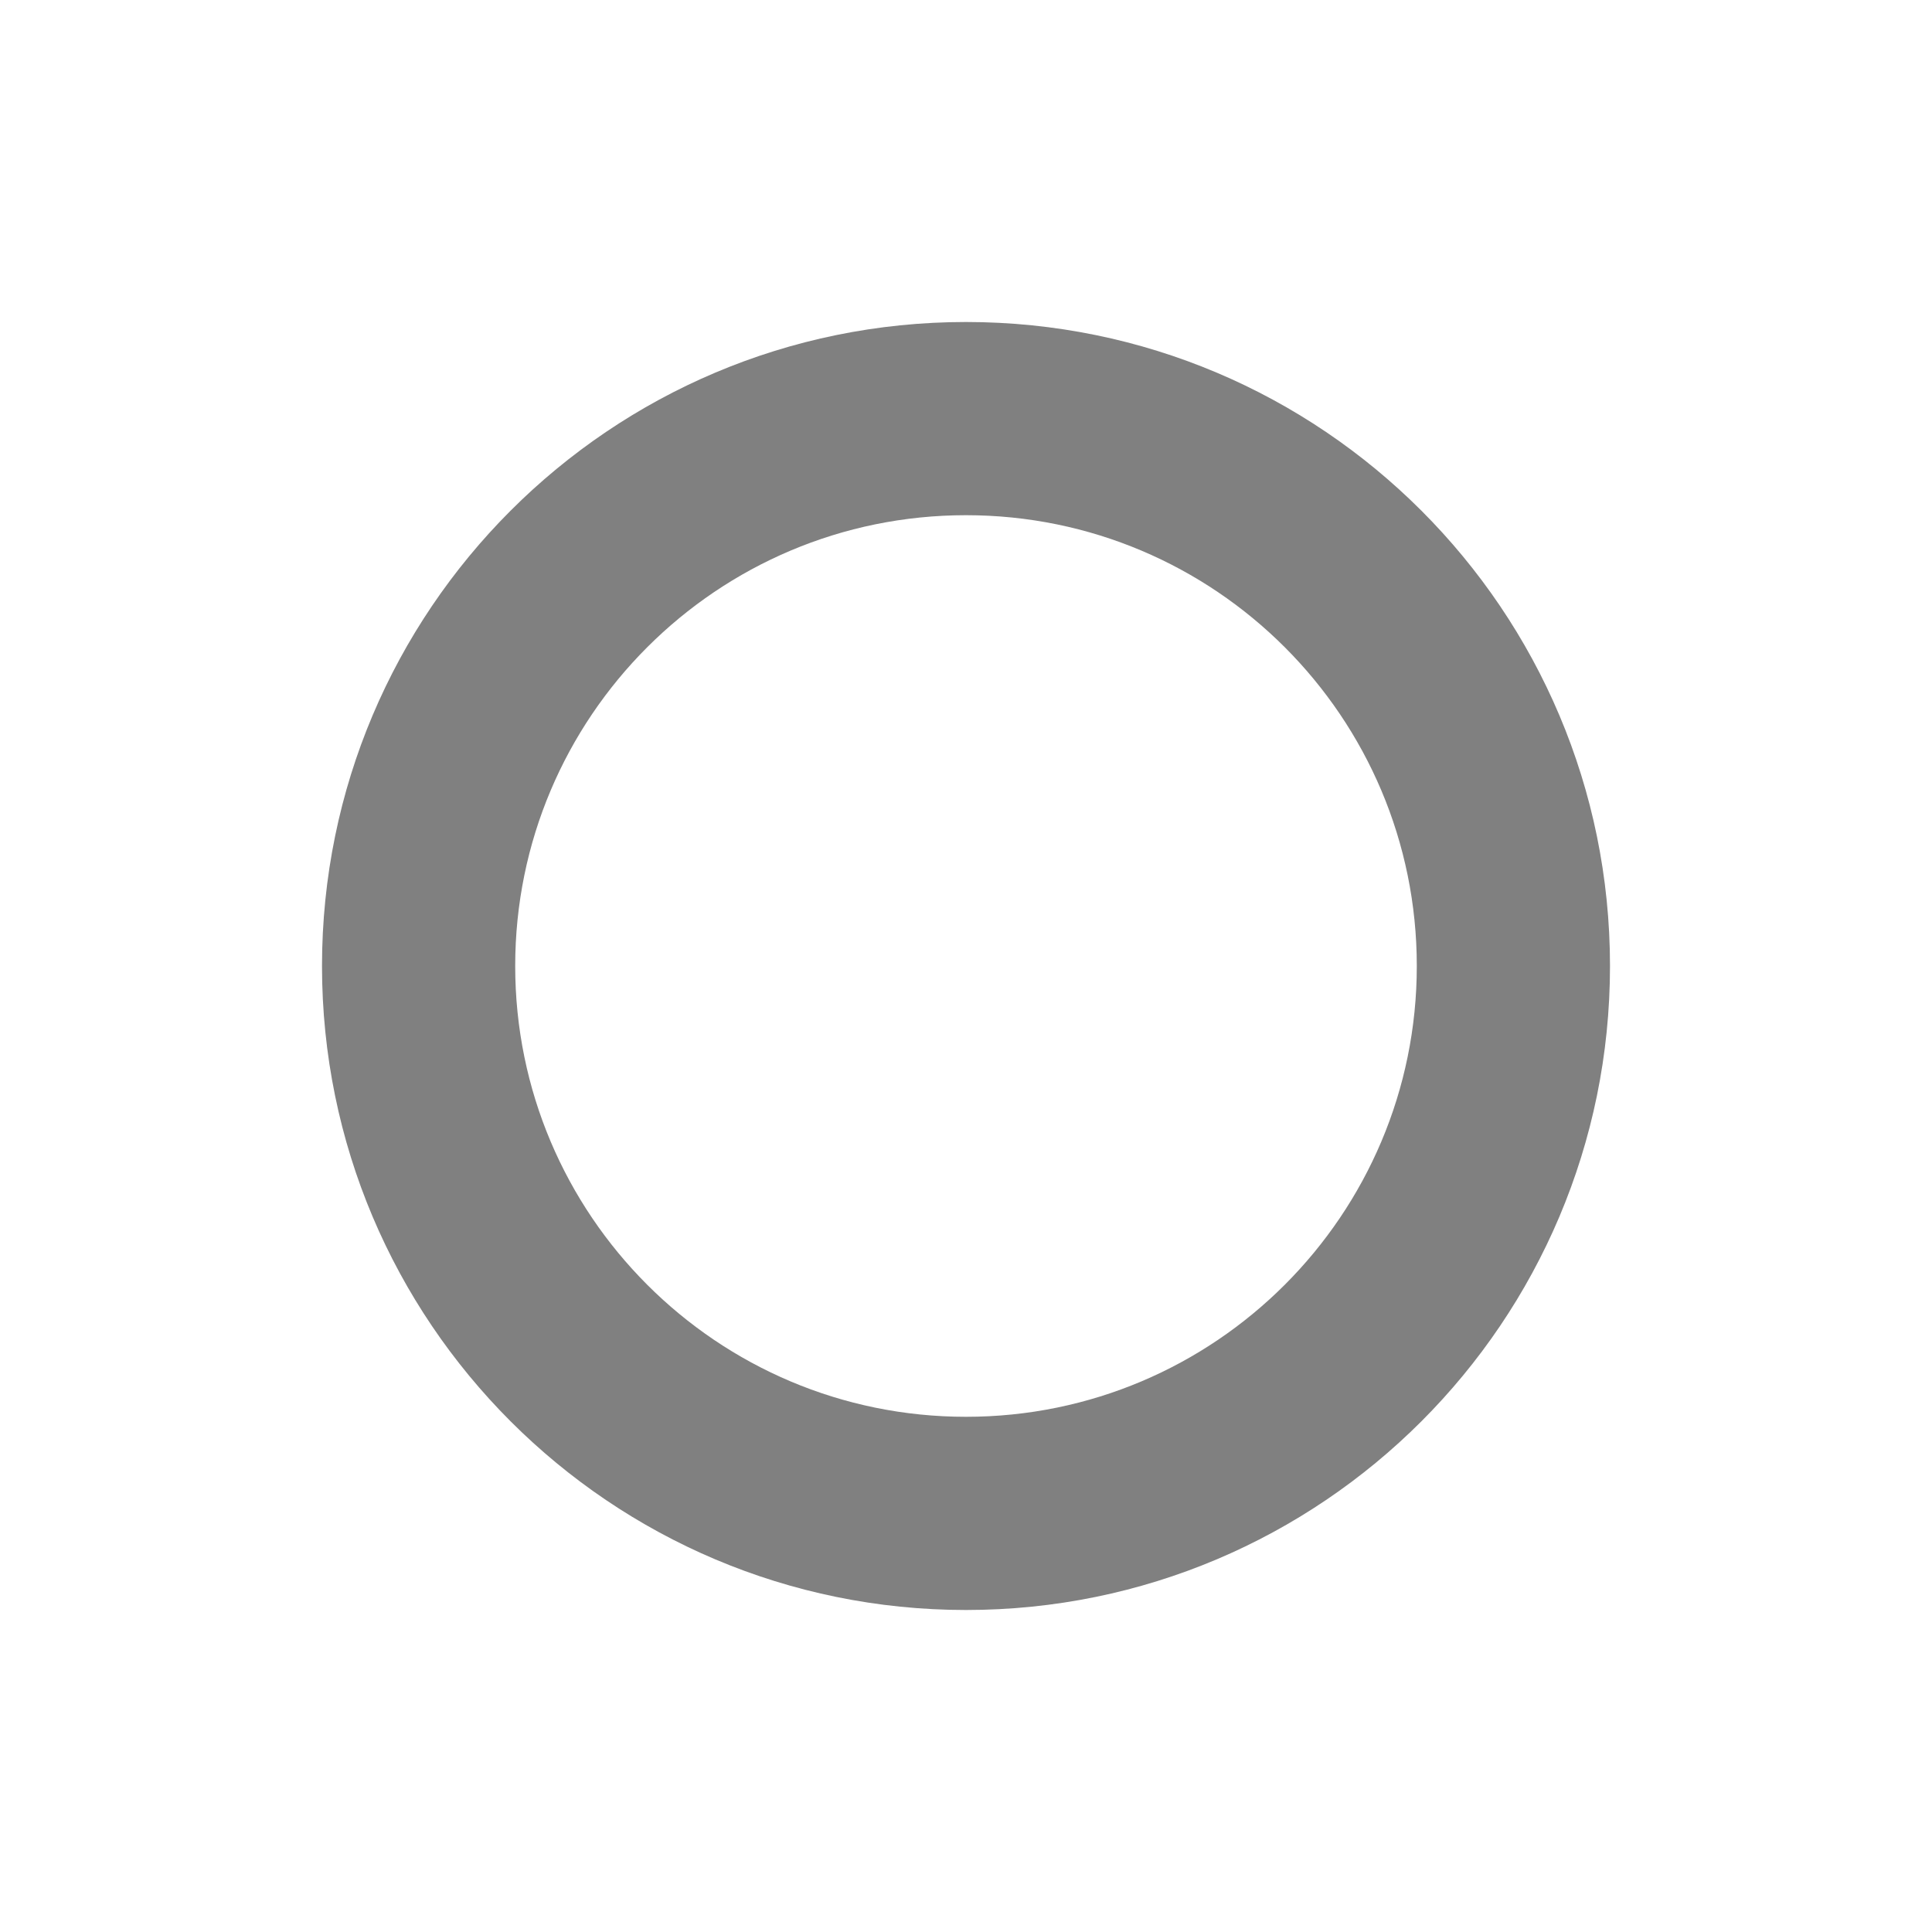 <svg width="24" height="24" viewBox="0 0 24 24" fill="none" xmlns="http://www.w3.org/2000/svg">
<path fill-rule="evenodd" clip-rule="evenodd" d="M12 20C16.418 20 20 16.418 20 12C20 7.582 16.418 4 12 4C7.582 4 4 7.582 4 12C4 16.418 7.582 20 12 20ZM12 6.4C8.907 6.4 6.4 8.907 6.4 12C6.4 15.093 8.907 17.6 12 17.6C15.093 17.6 17.6 15.093 17.6 12C17.6 8.907 15.093 6.4 12 6.4Z" fill="#808080"/>
</svg>
